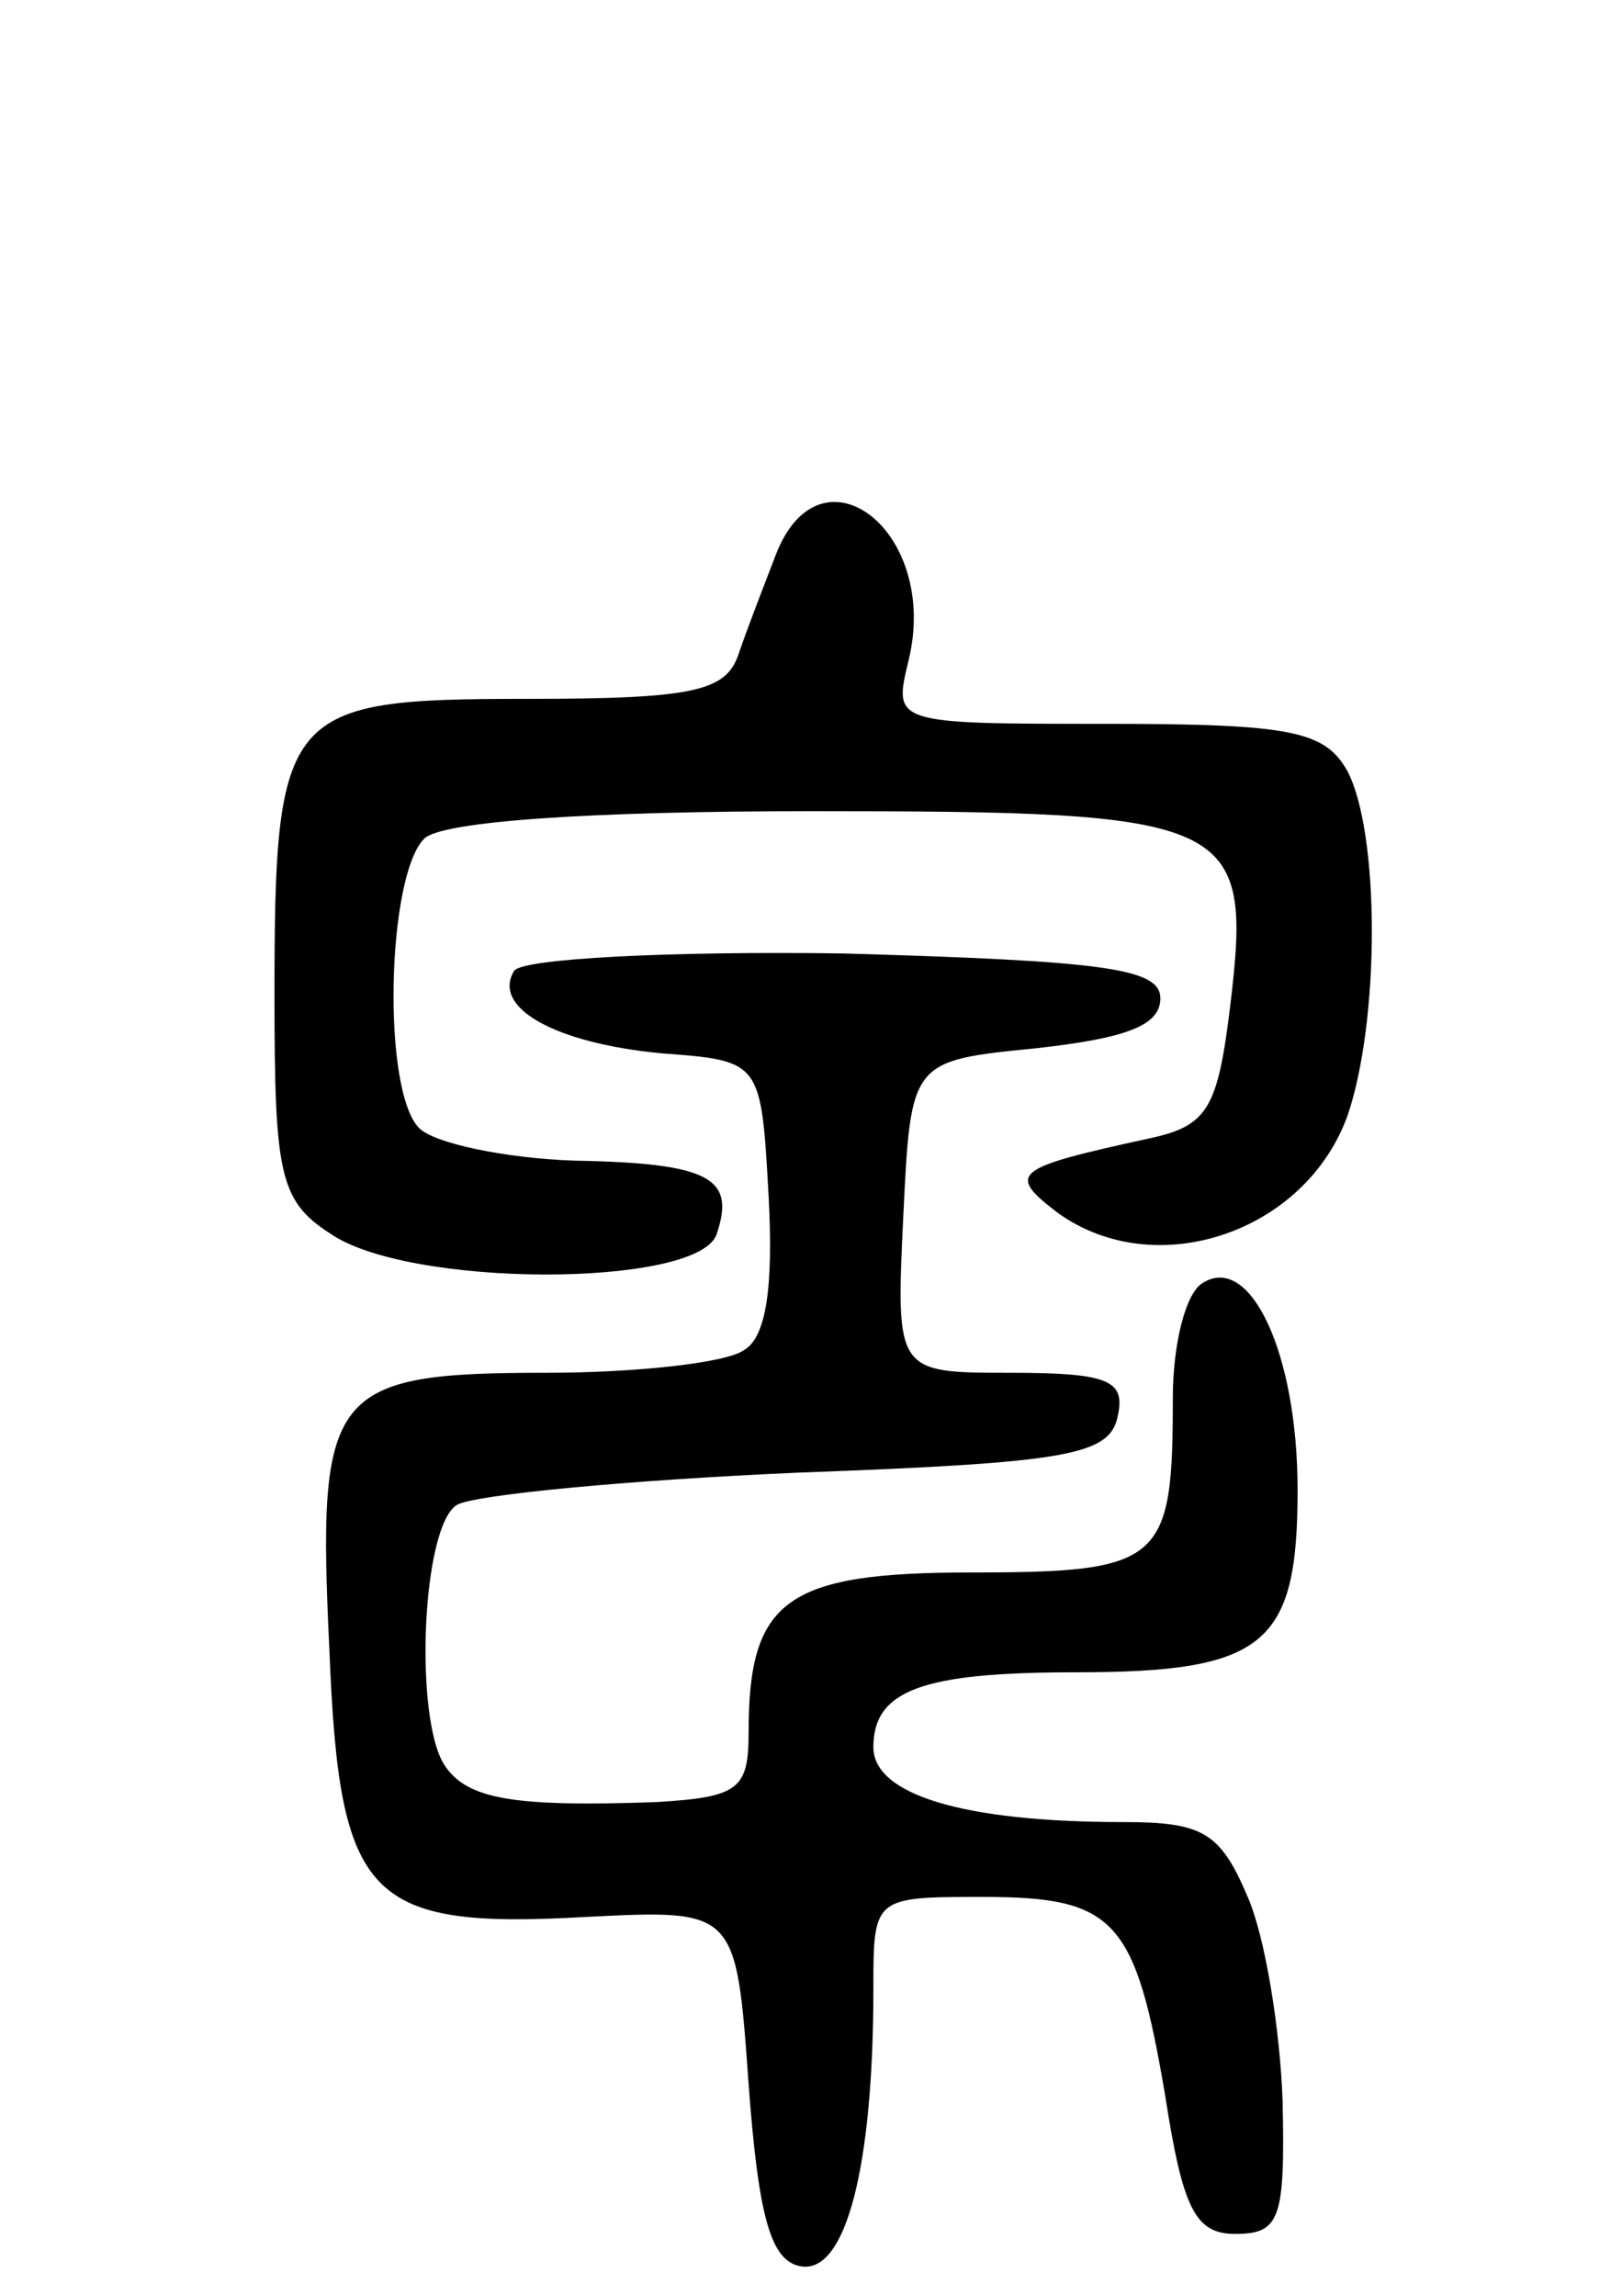 <svg version="1.0" xmlns="http://www.w3.org/2000/svg"
 width="65pt" height="92pt" viewBox="0 0 65 92"
 preserveAspectRatio="xMidYMid meet">
<g transform="translate(0,92) scale(0.1,-0.1)"
fill="#000000" stroke="none">
<path d="M311 698 c-5 -13 -12 -31 -15 -40 -5 -15 -18 -18 -85 -18 -97 0 -101
-4 -101 -119 0 -71 2 -82 22 -95 31 -22 146 -22 155 -1 8 23 -2 29 -57 30 -28
1 -56 7 -62 13 -15 15 -13 101 2 116 7 7 67 11 155 11 170 0 177 -3 168 -78
-5 -41 -9 -48 -32 -53 -55 -12 -58 -14 -37 -30 39 -28 99 -8 116 39 13 38 13
113 0 138 -9 16 -22 19 -96 19 -86 0 -86 0 -80 25 13 52 -35 89 -53 43z"/>
<path d="M206 531 c-9 -15 17 -29 59 -33 40 -3 40 -3 43 -57 2 -37 -1 -57 -10
-62 -7 -5 -43 -9 -79 -9 -87 0 -92 -7 -87 -111 4 -100 15 -112 103 -107 60 3
60 3 65 -67 4 -54 9 -71 21 -73 18 -3 29 40 29 111 0 37 0 37 44 37 53 0 61
-9 73 -80 7 -45 12 -55 28 -55 18 0 20 6 19 53 -1 29 -7 66 -14 82 -11 26 -18
30 -50 30 -64 0 -100 11 -100 30 0 23 20 30 81 30 76 0 89 11 89 73 0 55 -19
95 -38 83 -7 -4 -12 -25 -12 -46 0 -66 -4 -70 -81 -70 -74 0 -89 -11 -89 -64
0 -23 -4 -26 -37 -28 -57 -2 -76 1 -85 15 -12 19 -9 95 5 104 6 4 68 10 137
13 109 4 125 7 128 23 3 14 -4 17 -43 17 -46 0 -46 0 -43 63 3 62 3 62 53 67
36 4 50 9 50 20 0 12 -22 15 -127 18 -69 1 -129 -2 -132 -7z"/>
</g>
</svg>
